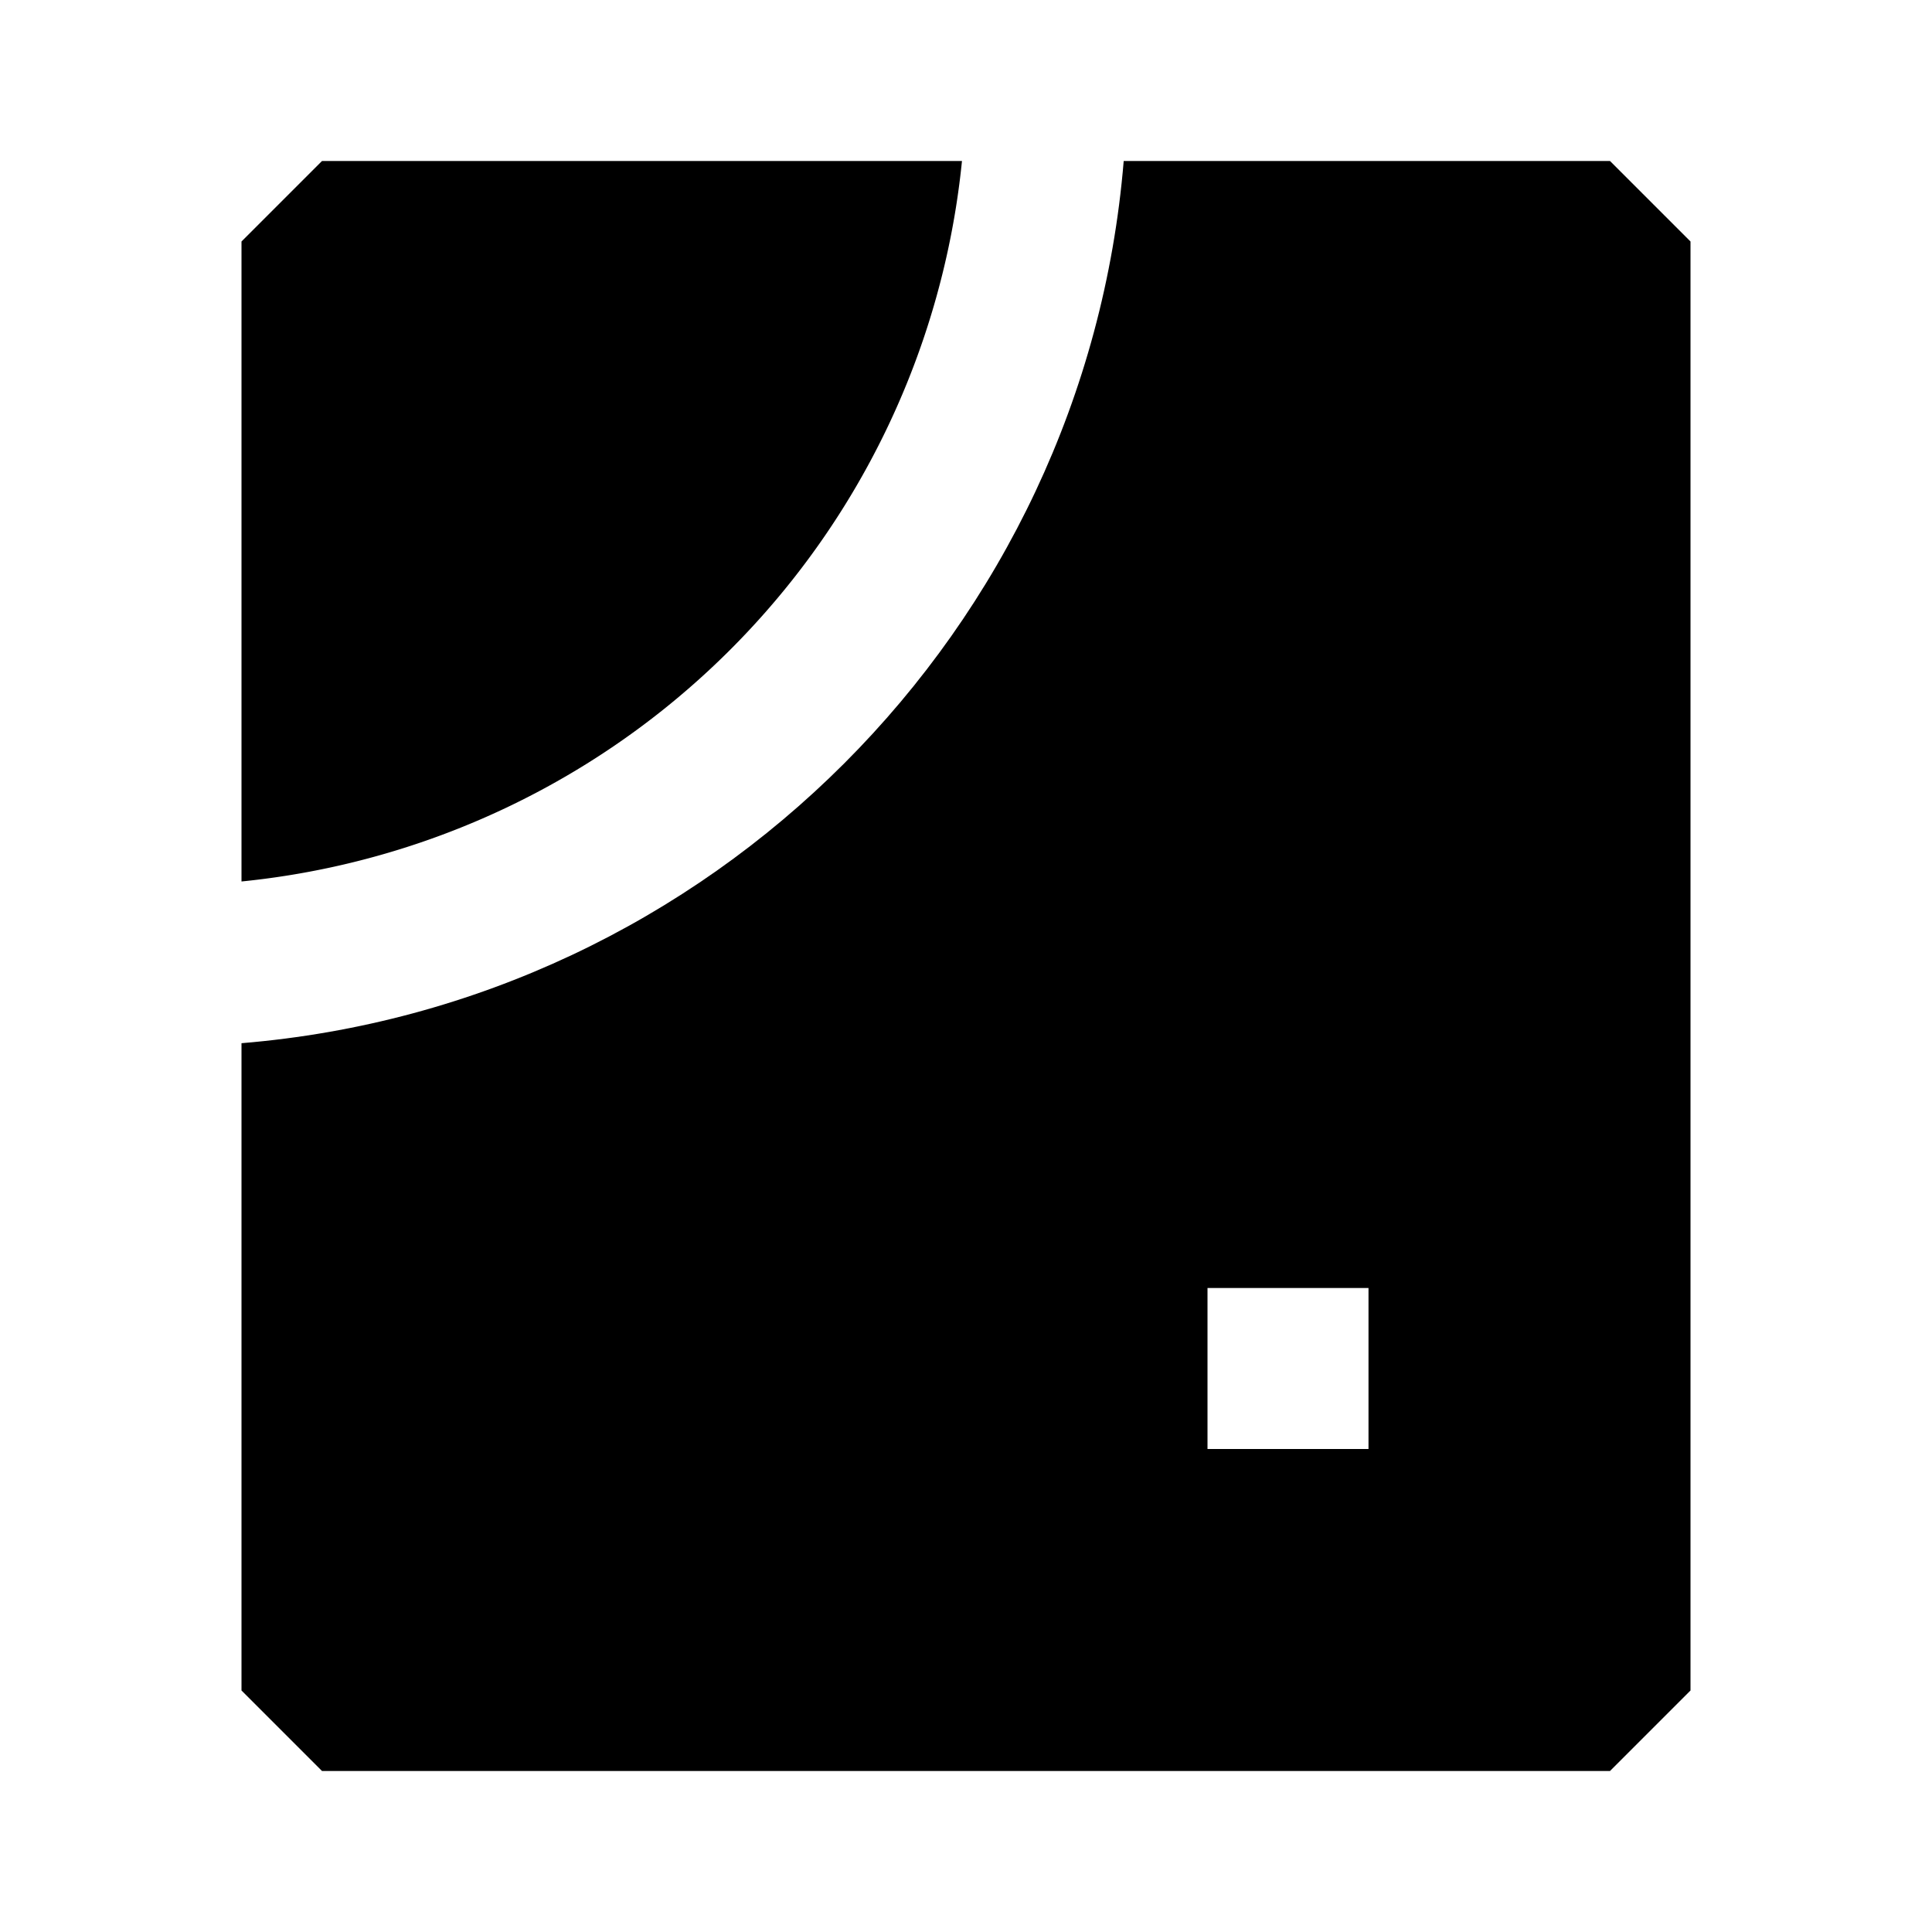 <svg xmlns="http://www.w3.org/2000/svg" width="24" height="24" fill="none">
  <path fill="currentColor" d="M11.95 2H4L3 3v7.95A10 10 0 0 0 11.95 2" />
  <path
    fill="currentColor"
    d="M3 12.959C8.83 12.478 13.478 7.829 13.959 2H20l1 1v18l-1 1H4l-1-1zM15 16v2h2v-2z"
  />
</svg>
